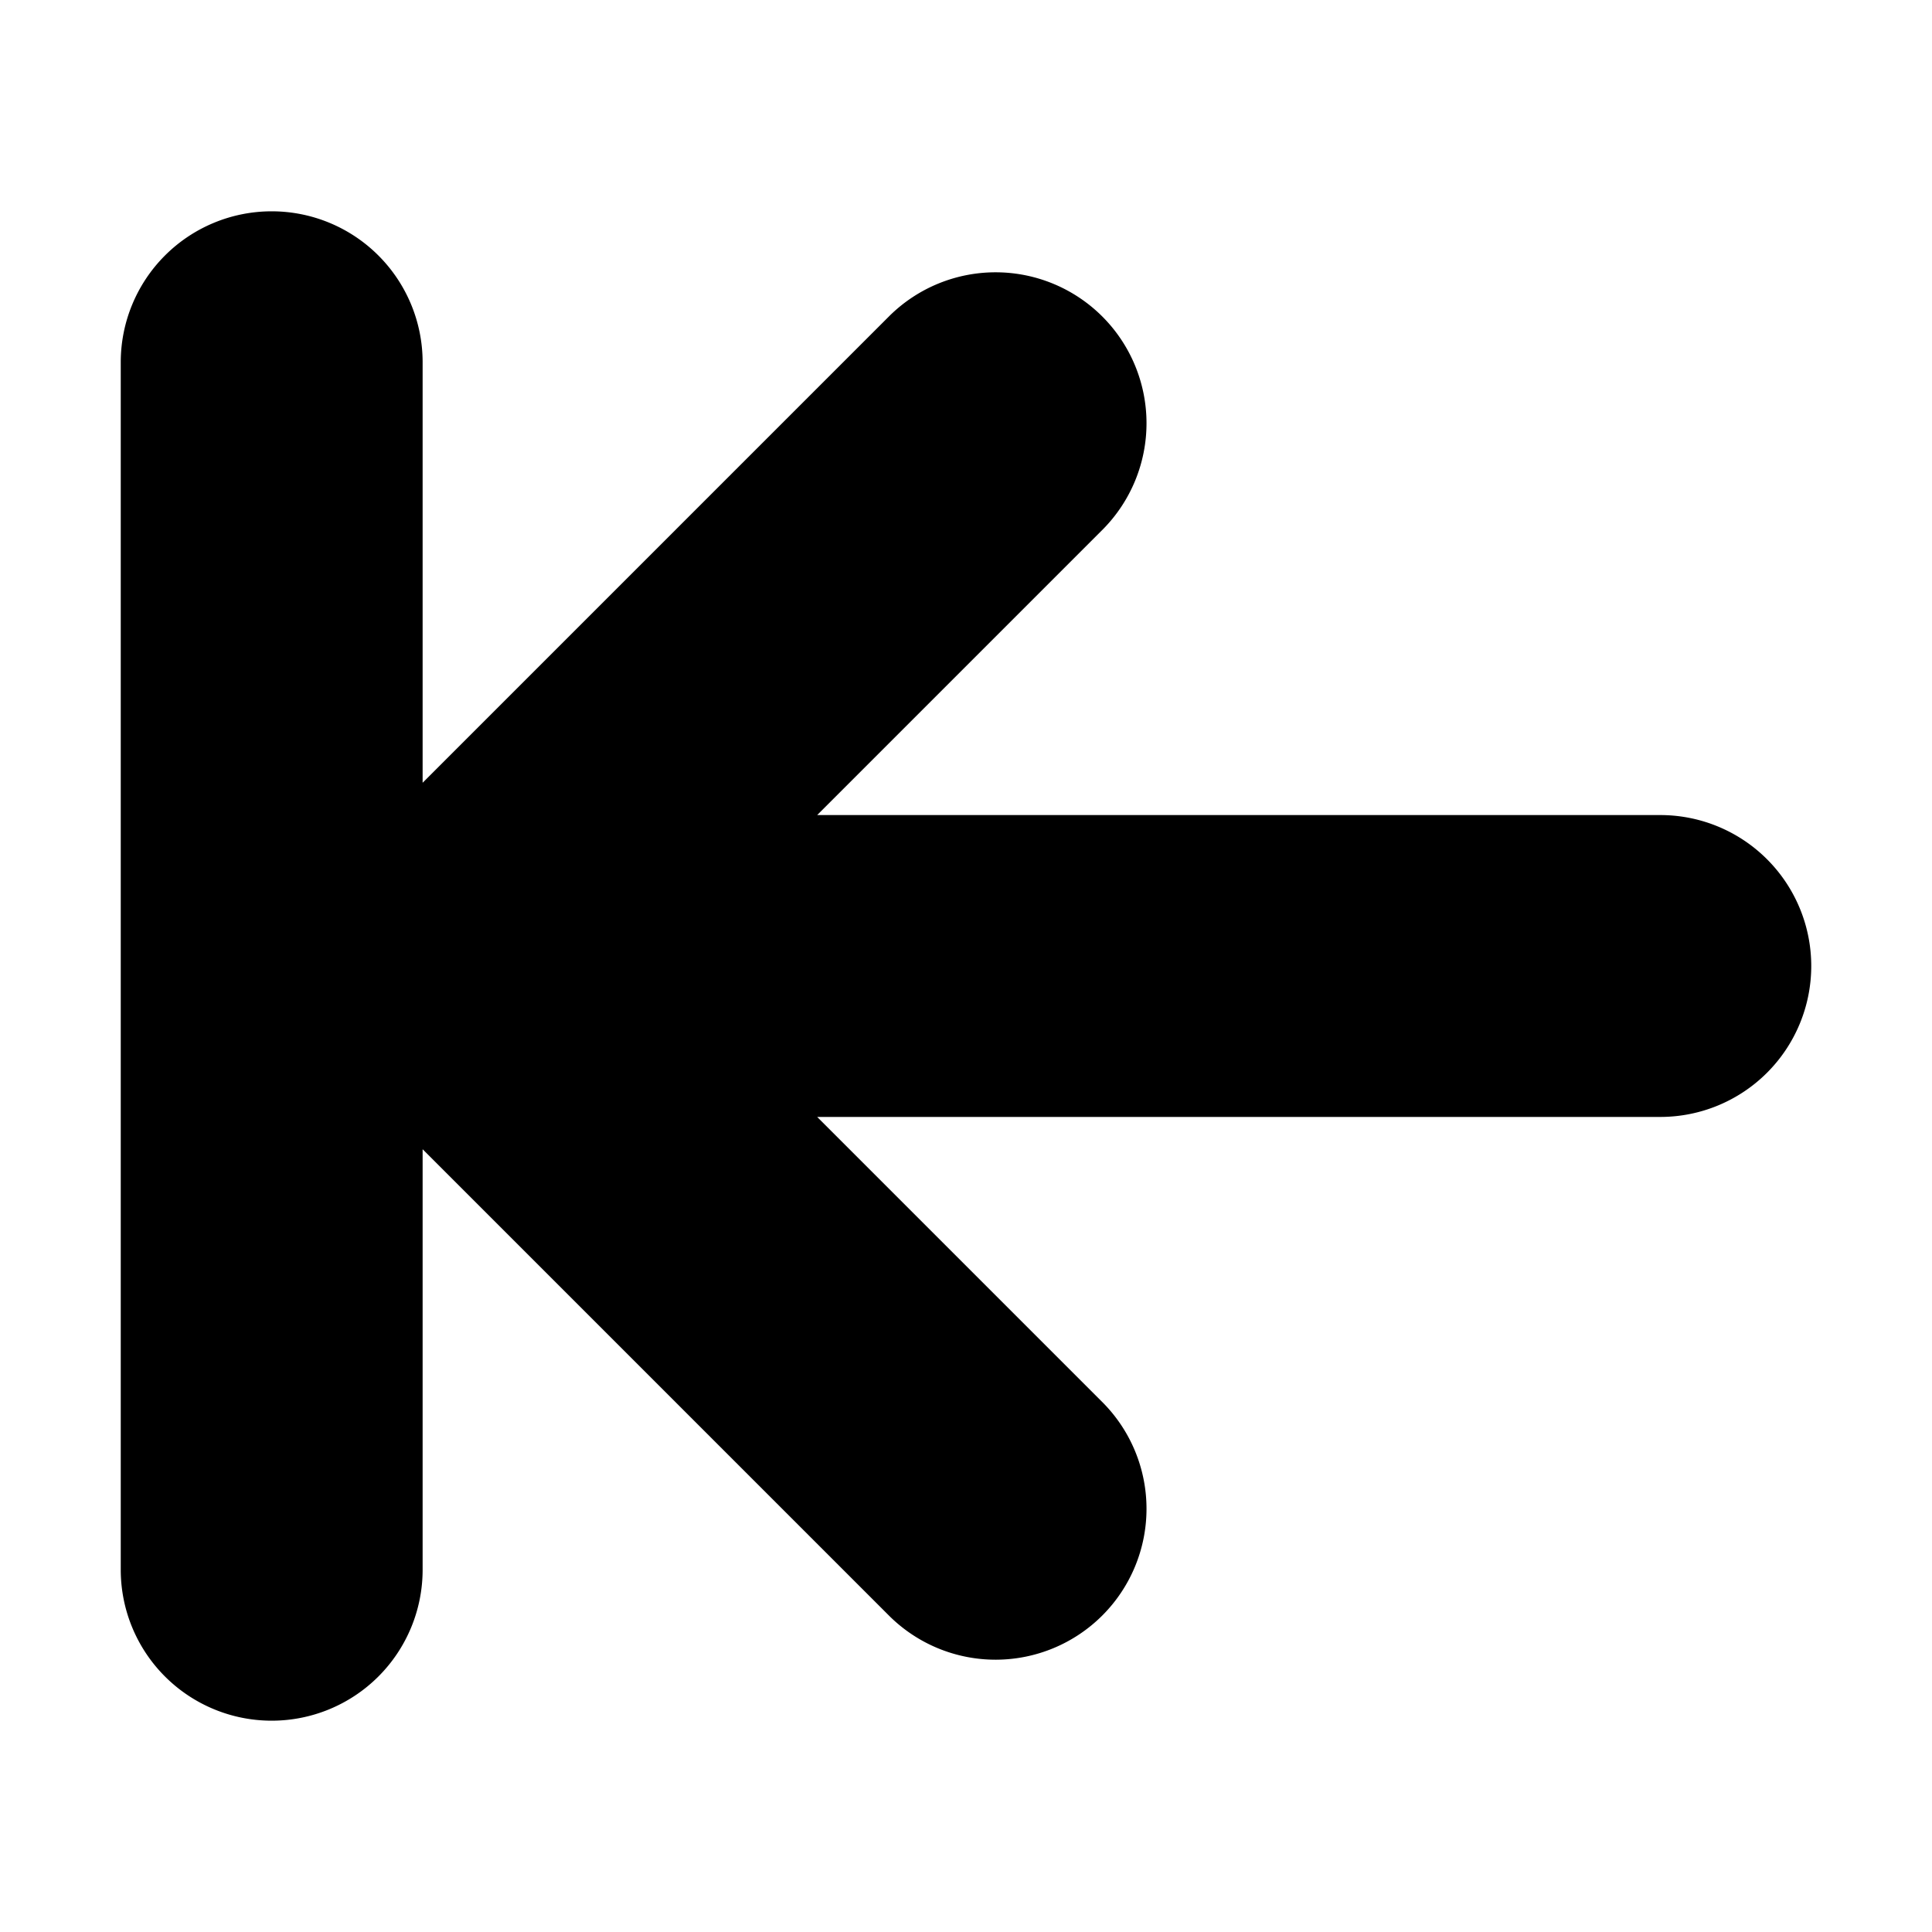 <svg id="Layer_1" data-name="Layer 1" xmlns="http://www.w3.org/2000/svg" viewBox="0 0 256 256">
  <rect width="256" height="256" fill="none"/>
  <path d="M56,208V152.281l61.859,61.859a19.998,19.998,0,0,0,28.281-28.281L108.281,148H220a20,20,0,0,0,0-40H108.281l37.859-37.859a19.998,19.998,0,0,0-28.281-28.281L56,103.719V48a20,20,0,0,0-40,0V208a20,20,0,0,0,40,0Z"/>
</svg>
